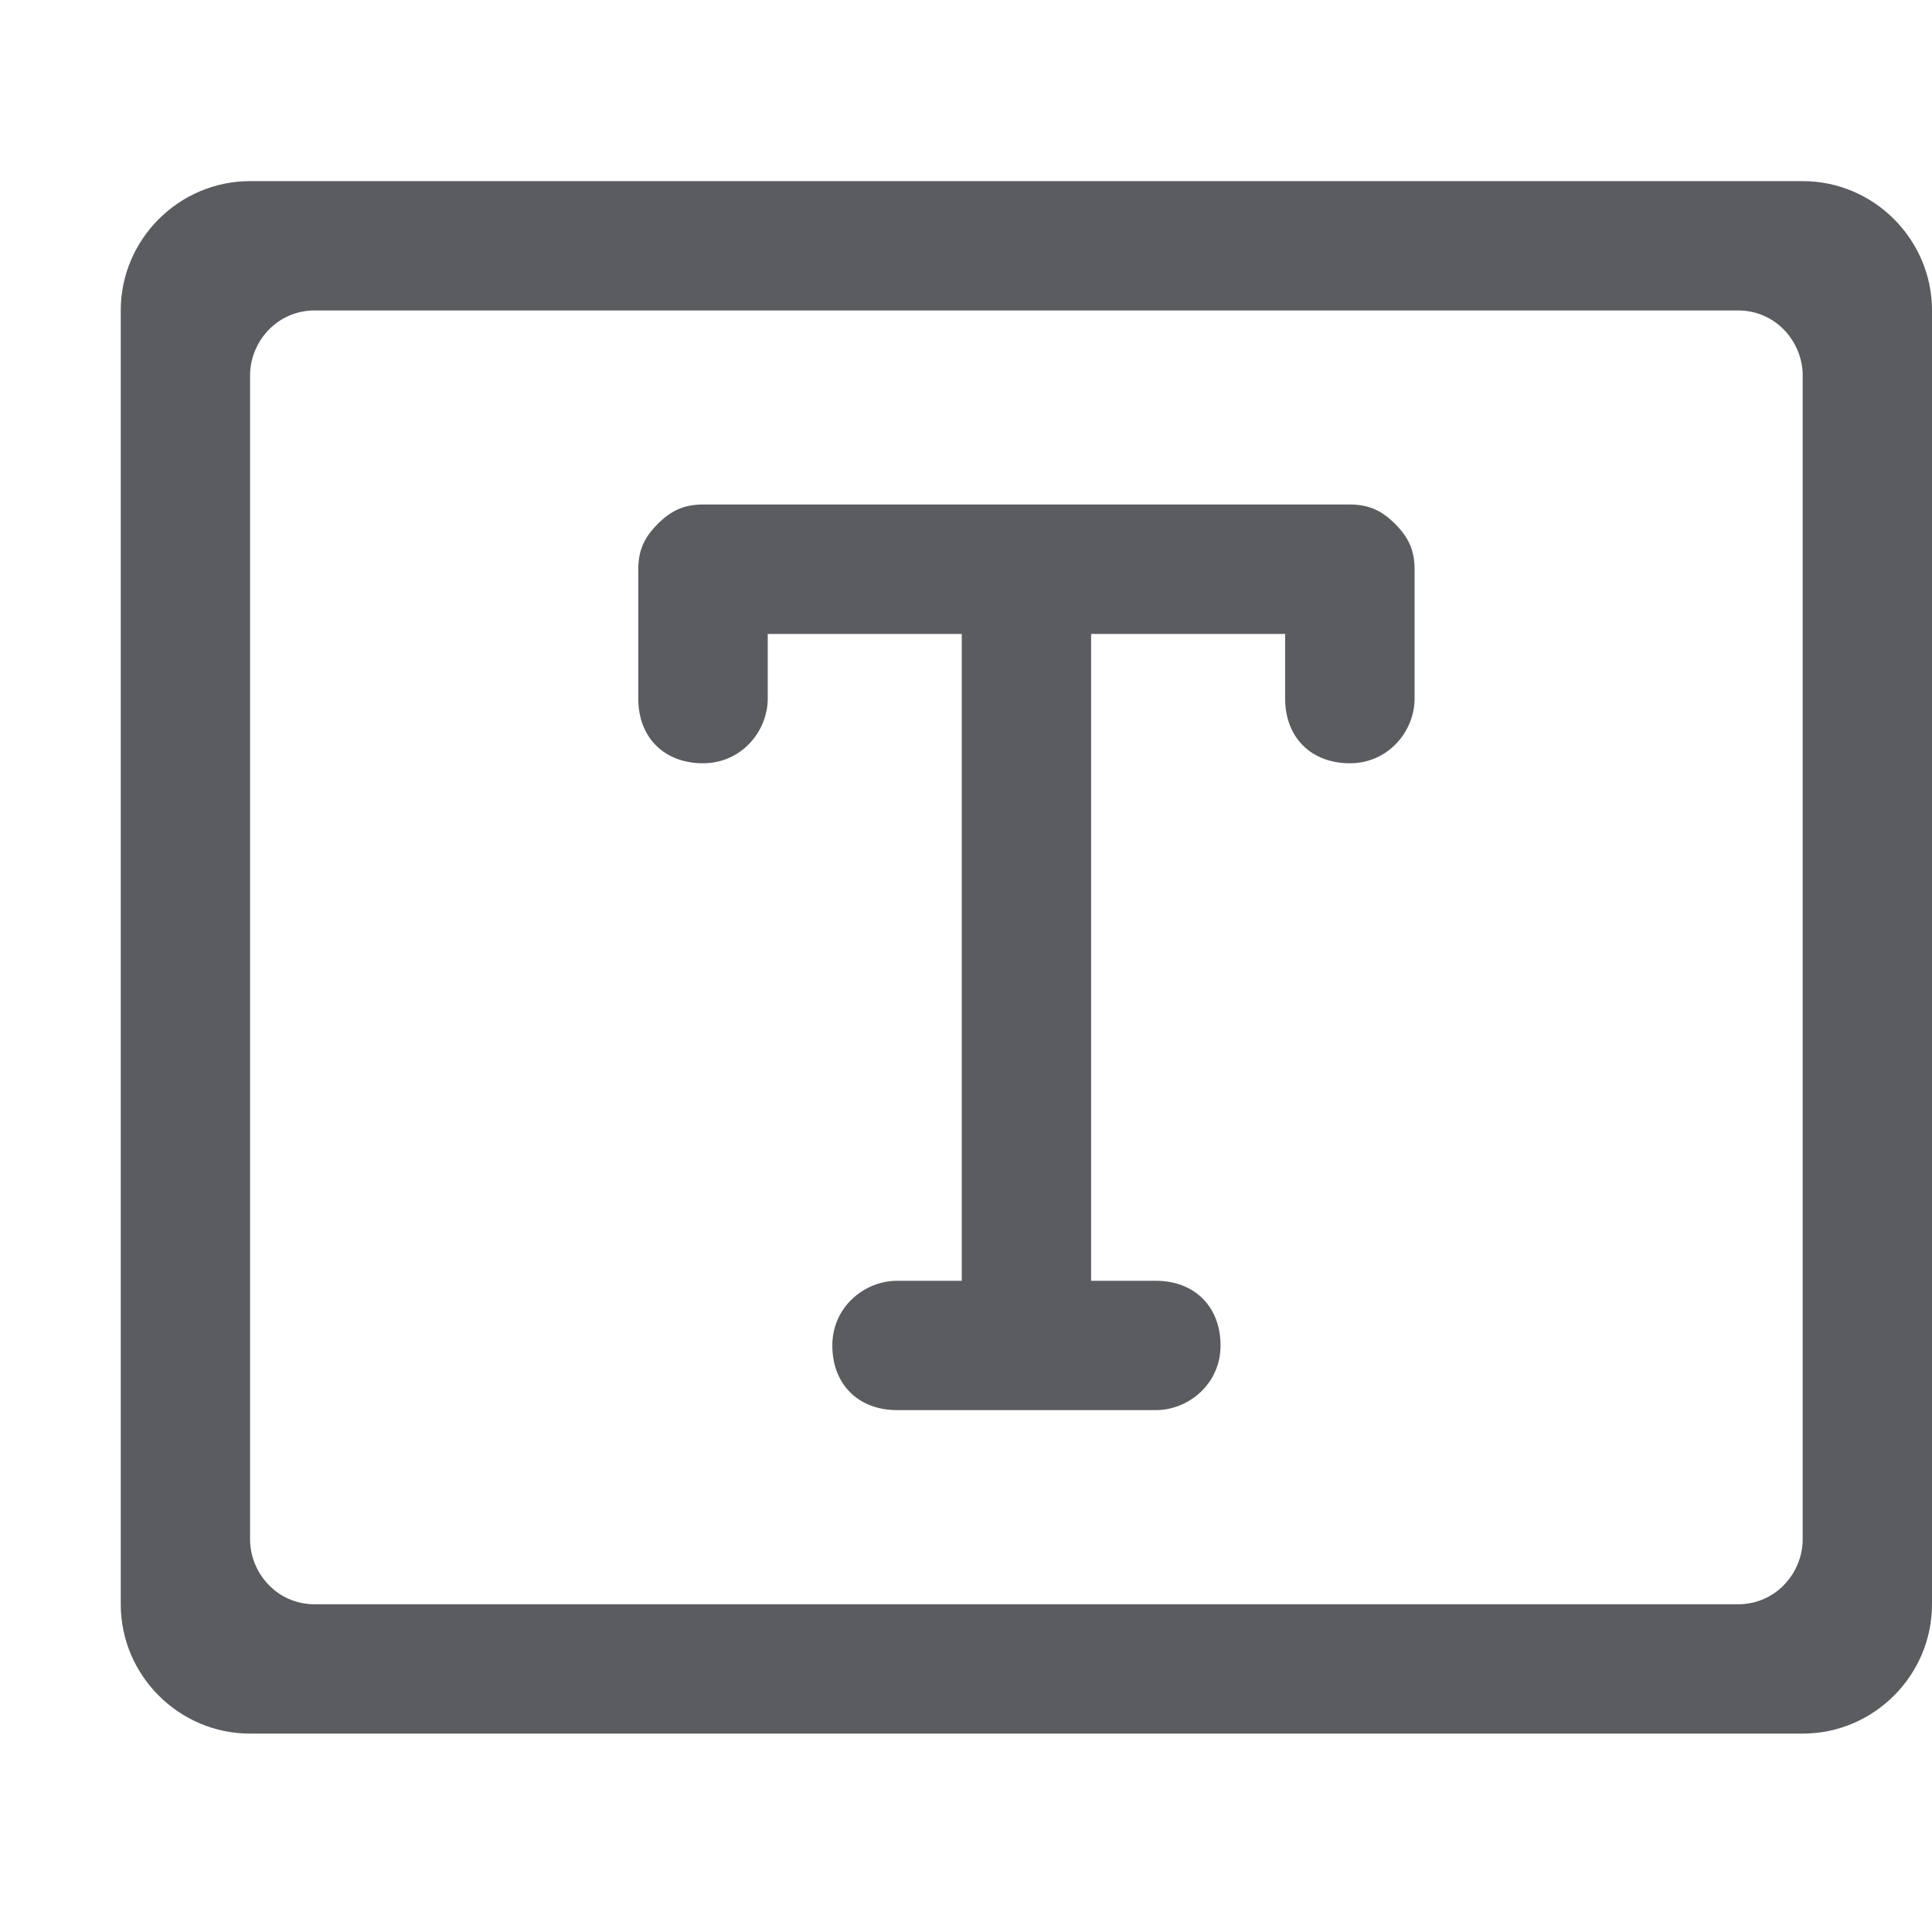 <svg width="16" height="16" viewBox="0 0 16 16" fill="none" xmlns="http://www.w3.org/2000/svg">
<path fill-rule="evenodd" clip-rule="evenodd" d="M2.071 1.5H14.929C15.518 1.5 16 1.982 16 2.571V13.286C16 13.875 15.518 14.357 14.929 14.357H2.071C1.482 14.357 1 13.875 1 13.286V2.571C1 1.982 1.482 1.5 2.071 1.5ZM14.393 13.286C14.714 13.286 14.929 13.018 14.929 12.75V3.107C14.929 2.839 14.714 2.571 14.393 2.571H2.607C2.286 2.571 2.071 2.839 2.071 3.107V12.75C2.071 13.018 2.286 13.286 2.607 13.286H14.393ZM5.822 4.178H11.179C11.34 4.178 11.447 4.232 11.554 4.339C11.661 4.446 11.715 4.553 11.715 4.714V5.786C11.715 6.053 11.5 6.321 11.179 6.321C10.858 6.321 10.643 6.107 10.643 5.786V5.25H9.036V10.607H9.572C9.893 10.607 10.108 10.821 10.108 11.143C10.108 11.464 9.84 11.678 9.572 11.678H7.429C7.108 11.678 6.893 11.464 6.893 11.143C6.893 10.821 7.161 10.607 7.429 10.607H7.965V5.25H6.358V5.786C6.358 6.053 6.143 6.321 5.822 6.321C5.5 6.321 5.286 6.107 5.286 5.786V4.714C5.286 4.553 5.34 4.446 5.447 4.339C5.554 4.232 5.661 4.178 5.822 4.178Z" fill="#5A5C60"/>
</svg>
